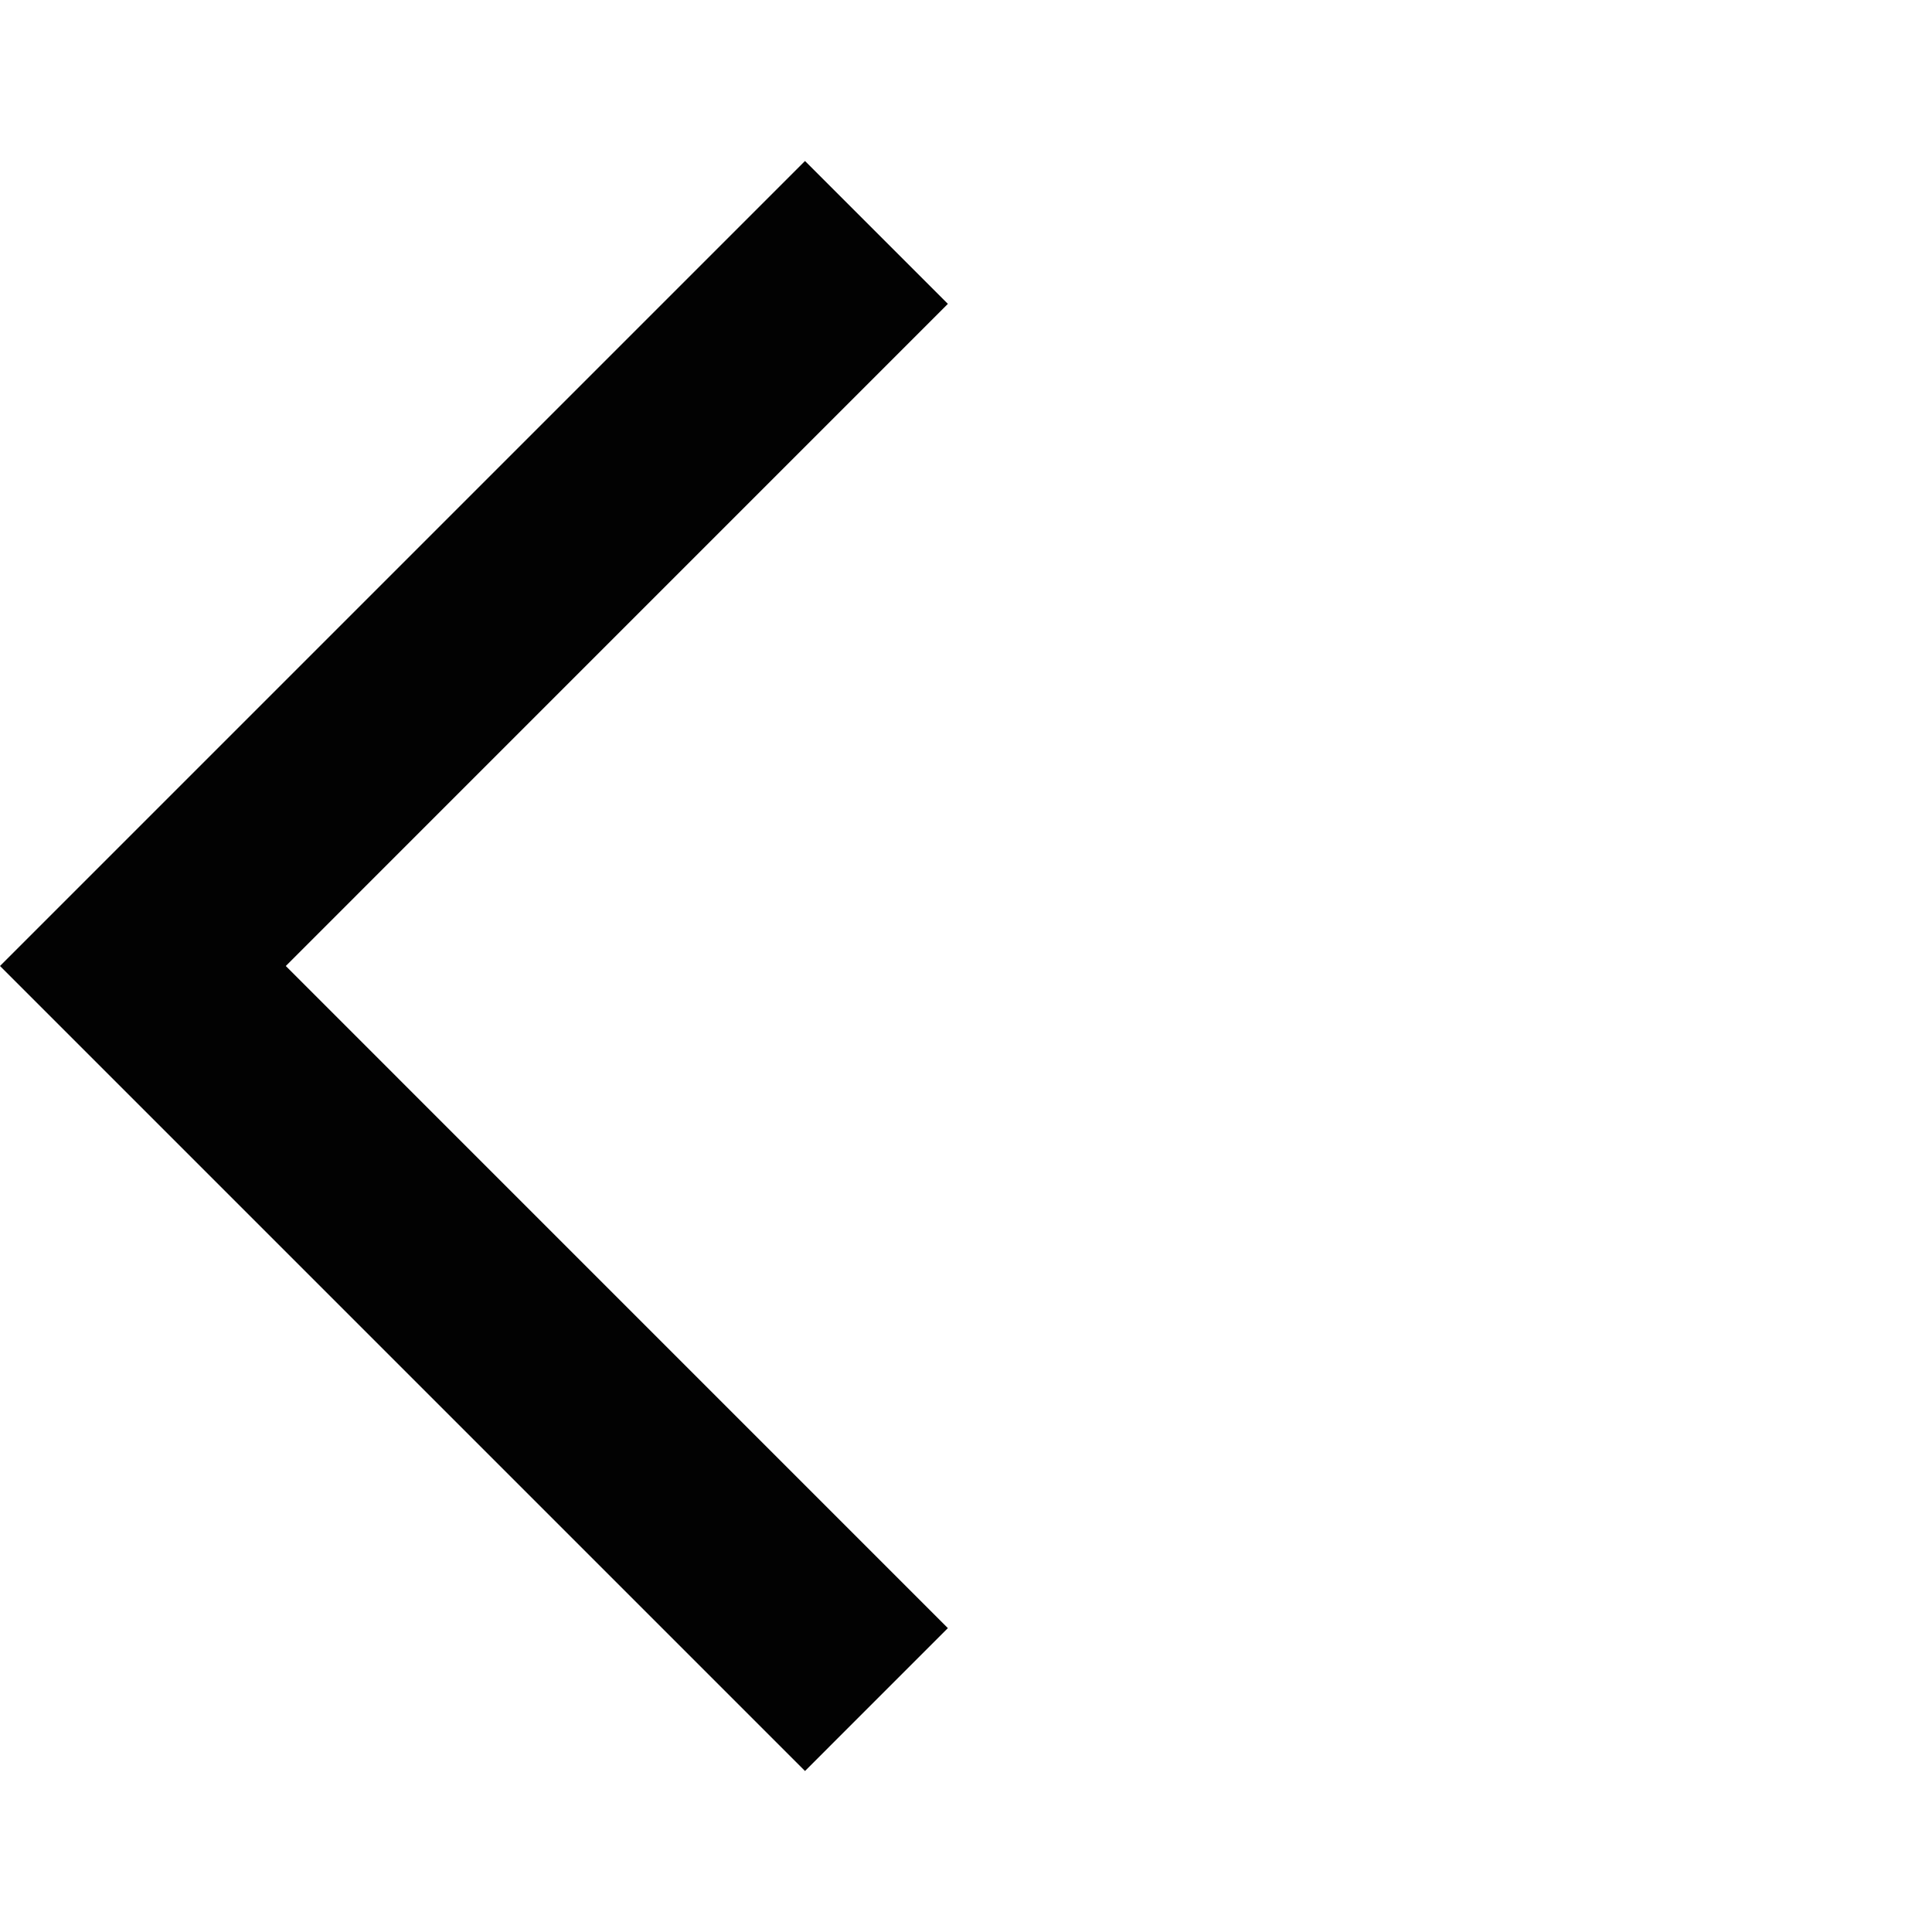 <svg width="39" height="39" viewBox="0 0 39 39" fill="none" xmlns="http://www.w3.org/2000/svg">
<g clip-path="url(#clip0_37_1235)">
<path d="M16.25 35.75L0 19.5L16.25 3.25L19.134 6.134L5.769 19.5L19.134 32.866L16.25 35.75Z" fill="#020202"/>
</g>
<defs>
<clipPath id="clip0_37_1235">
<rect width="39" height="39" fill="white"/>
</clipPath>
</defs>
</svg>
